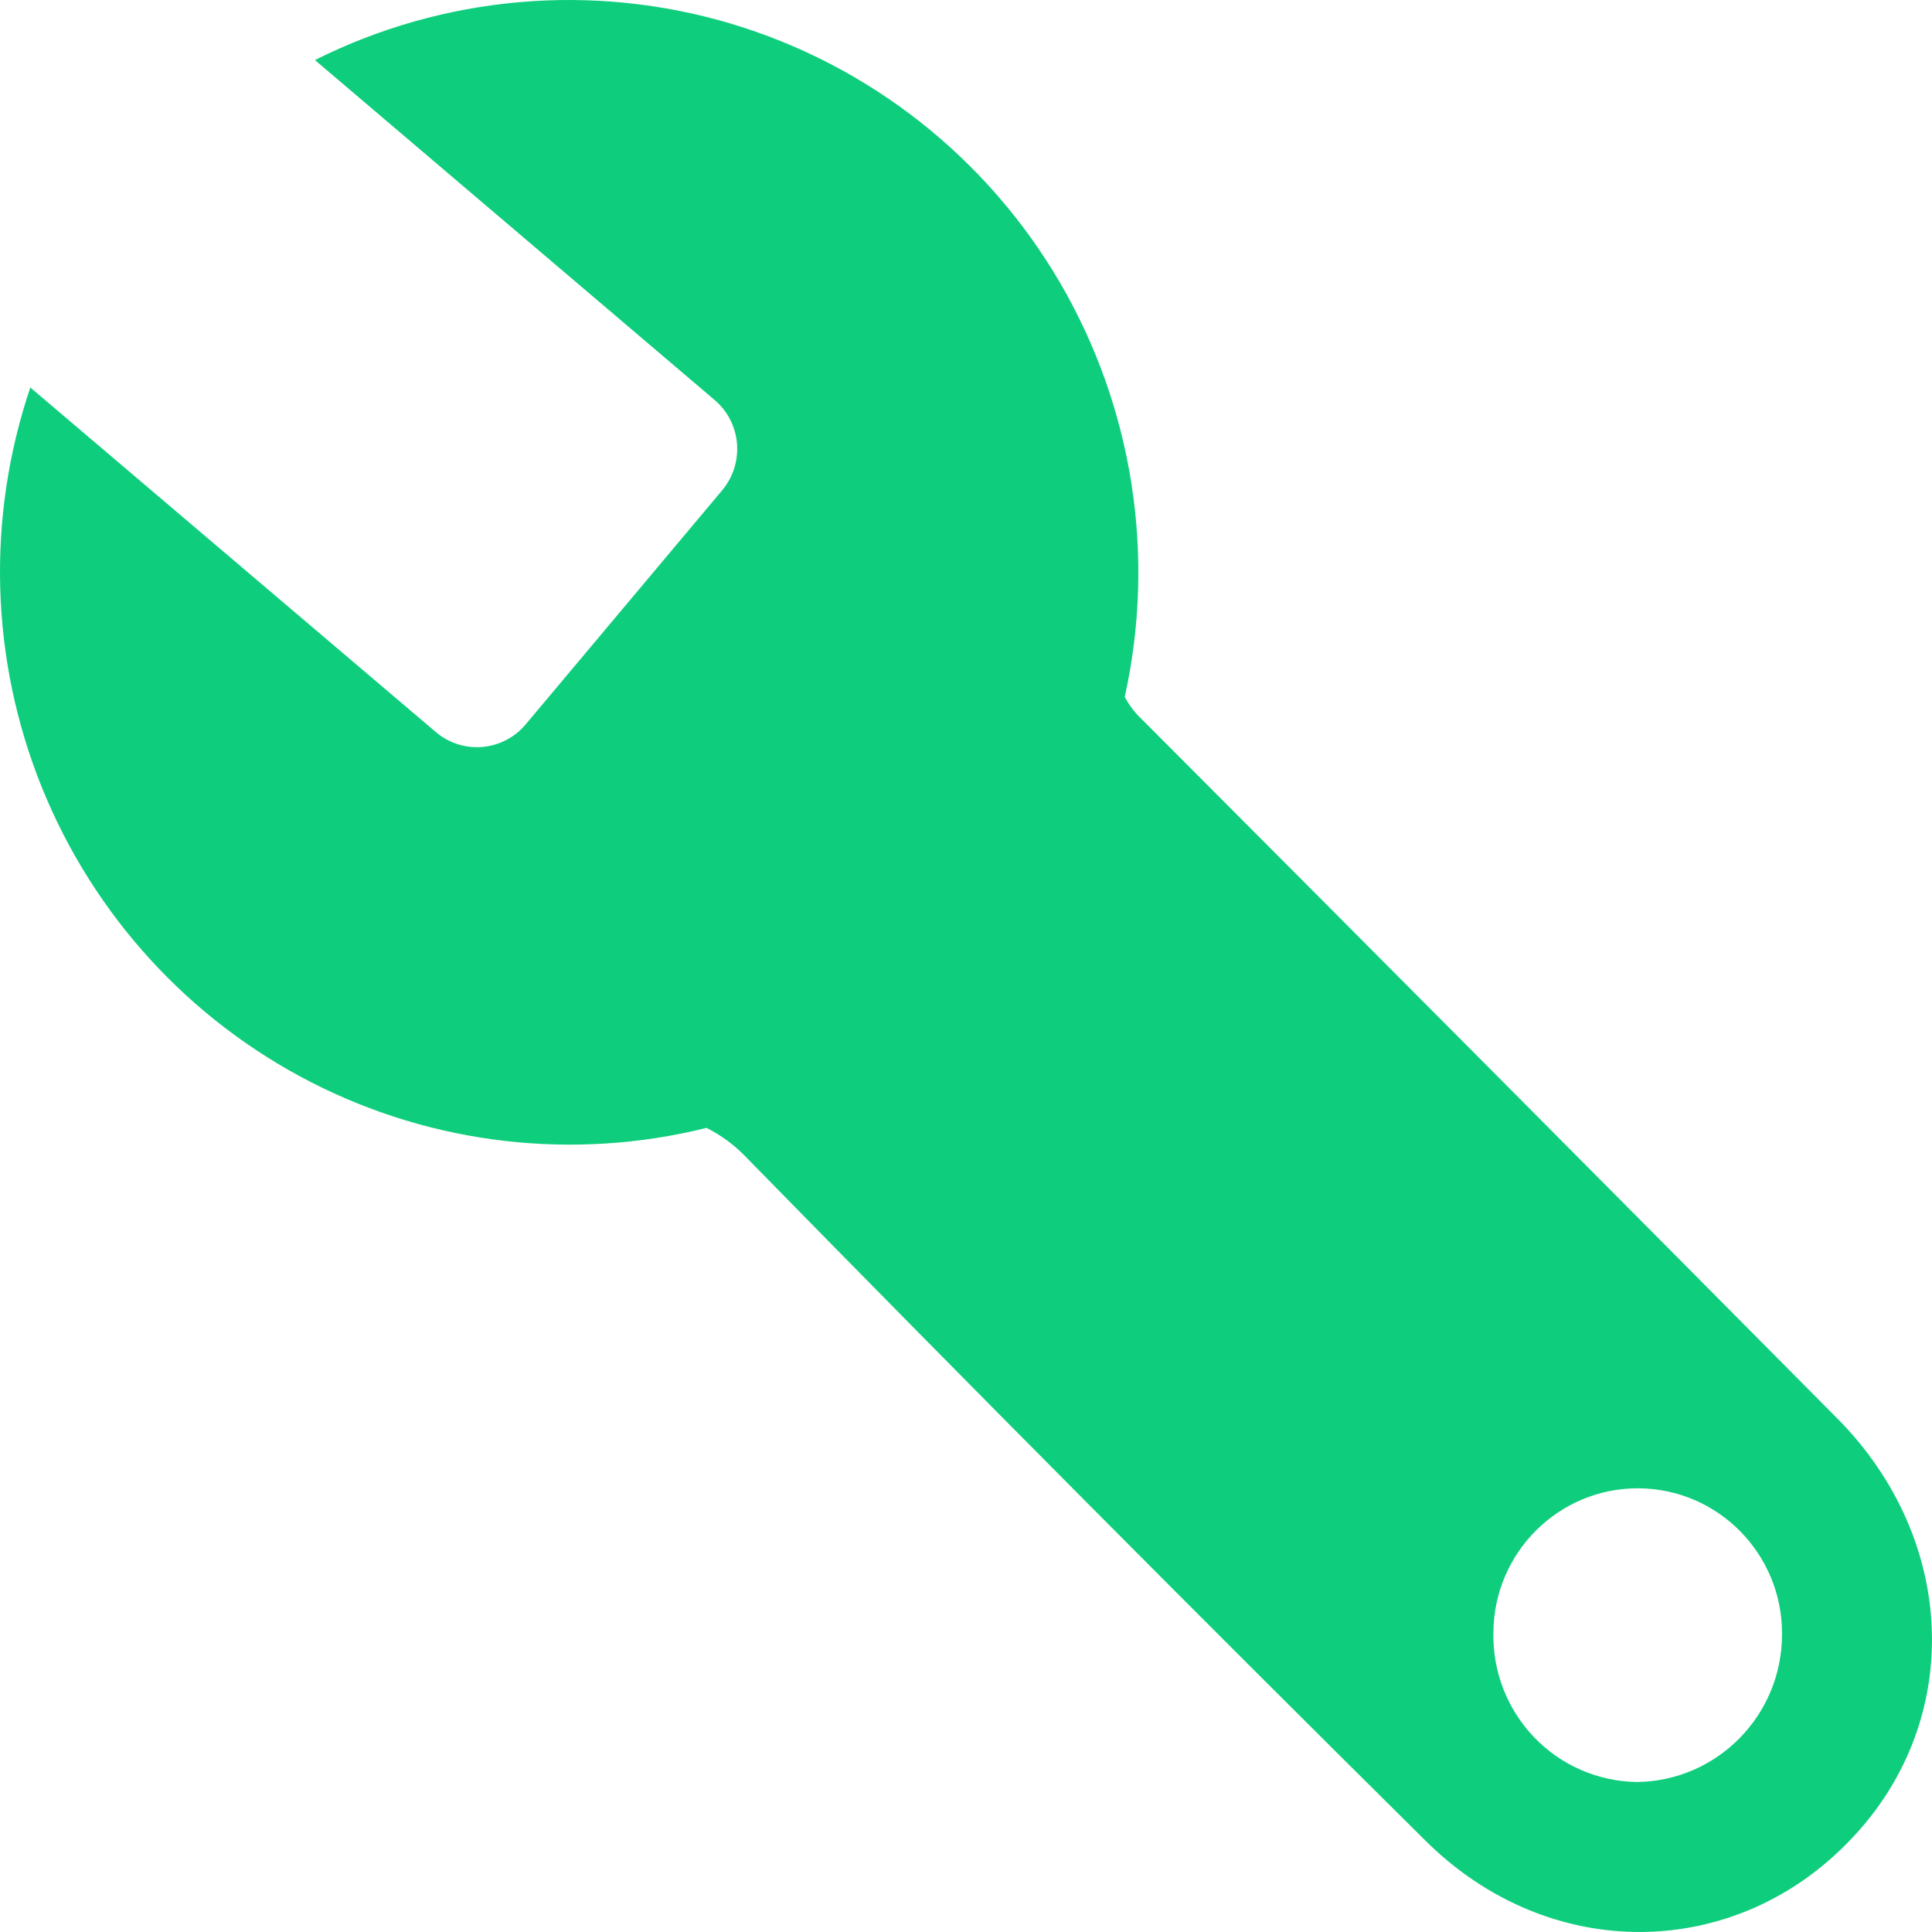 <svg width="58" height="58" viewBox="0 0 58 58" fill="none" xmlns="http://www.w3.org/2000/svg">
    <path d="M55.157 42.583C48.218 35.586 41.258 28.589 34.278 21.593C34.071 21.399 33.897 21.171 33.766 20.921C34.706 16.673 34.008 12.225 31.815 8.474C29.619 4.722 26.09 1.949 21.942 0.71C17.791 -0.527 13.328 -0.138 9.454 1.803L21.459 12.013C22.259 12.697 22.358 13.901 21.686 14.712L15.775 21.754C15.093 22.558 13.895 22.661 13.09 21.982L0.91 11.633C-0.413 15.548 -0.29 19.809 1.257 23.64C2.807 27.471 5.675 30.612 9.339 32.489C13.004 34.366 17.218 34.853 21.21 33.86C21.668 34.09 22.083 34.4 22.434 34.776C29.169 41.656 35.953 48.48 42.781 55.246C46.511 58.965 52.124 58.897 55.616 55.164C58.951 51.625 58.776 46.238 55.158 42.583L55.157 42.583ZM49.142 53.497C47.978 53.481 46.87 53 46.061 52.16C45.252 51.319 44.81 50.188 44.833 49.019C44.842 46.614 46.791 44.671 49.183 44.68C51.576 44.692 53.508 46.648 53.497 49.053C53.504 51.486 51.56 53.467 49.142 53.497Z" fill="#0ECE7D"/>
</svg>
